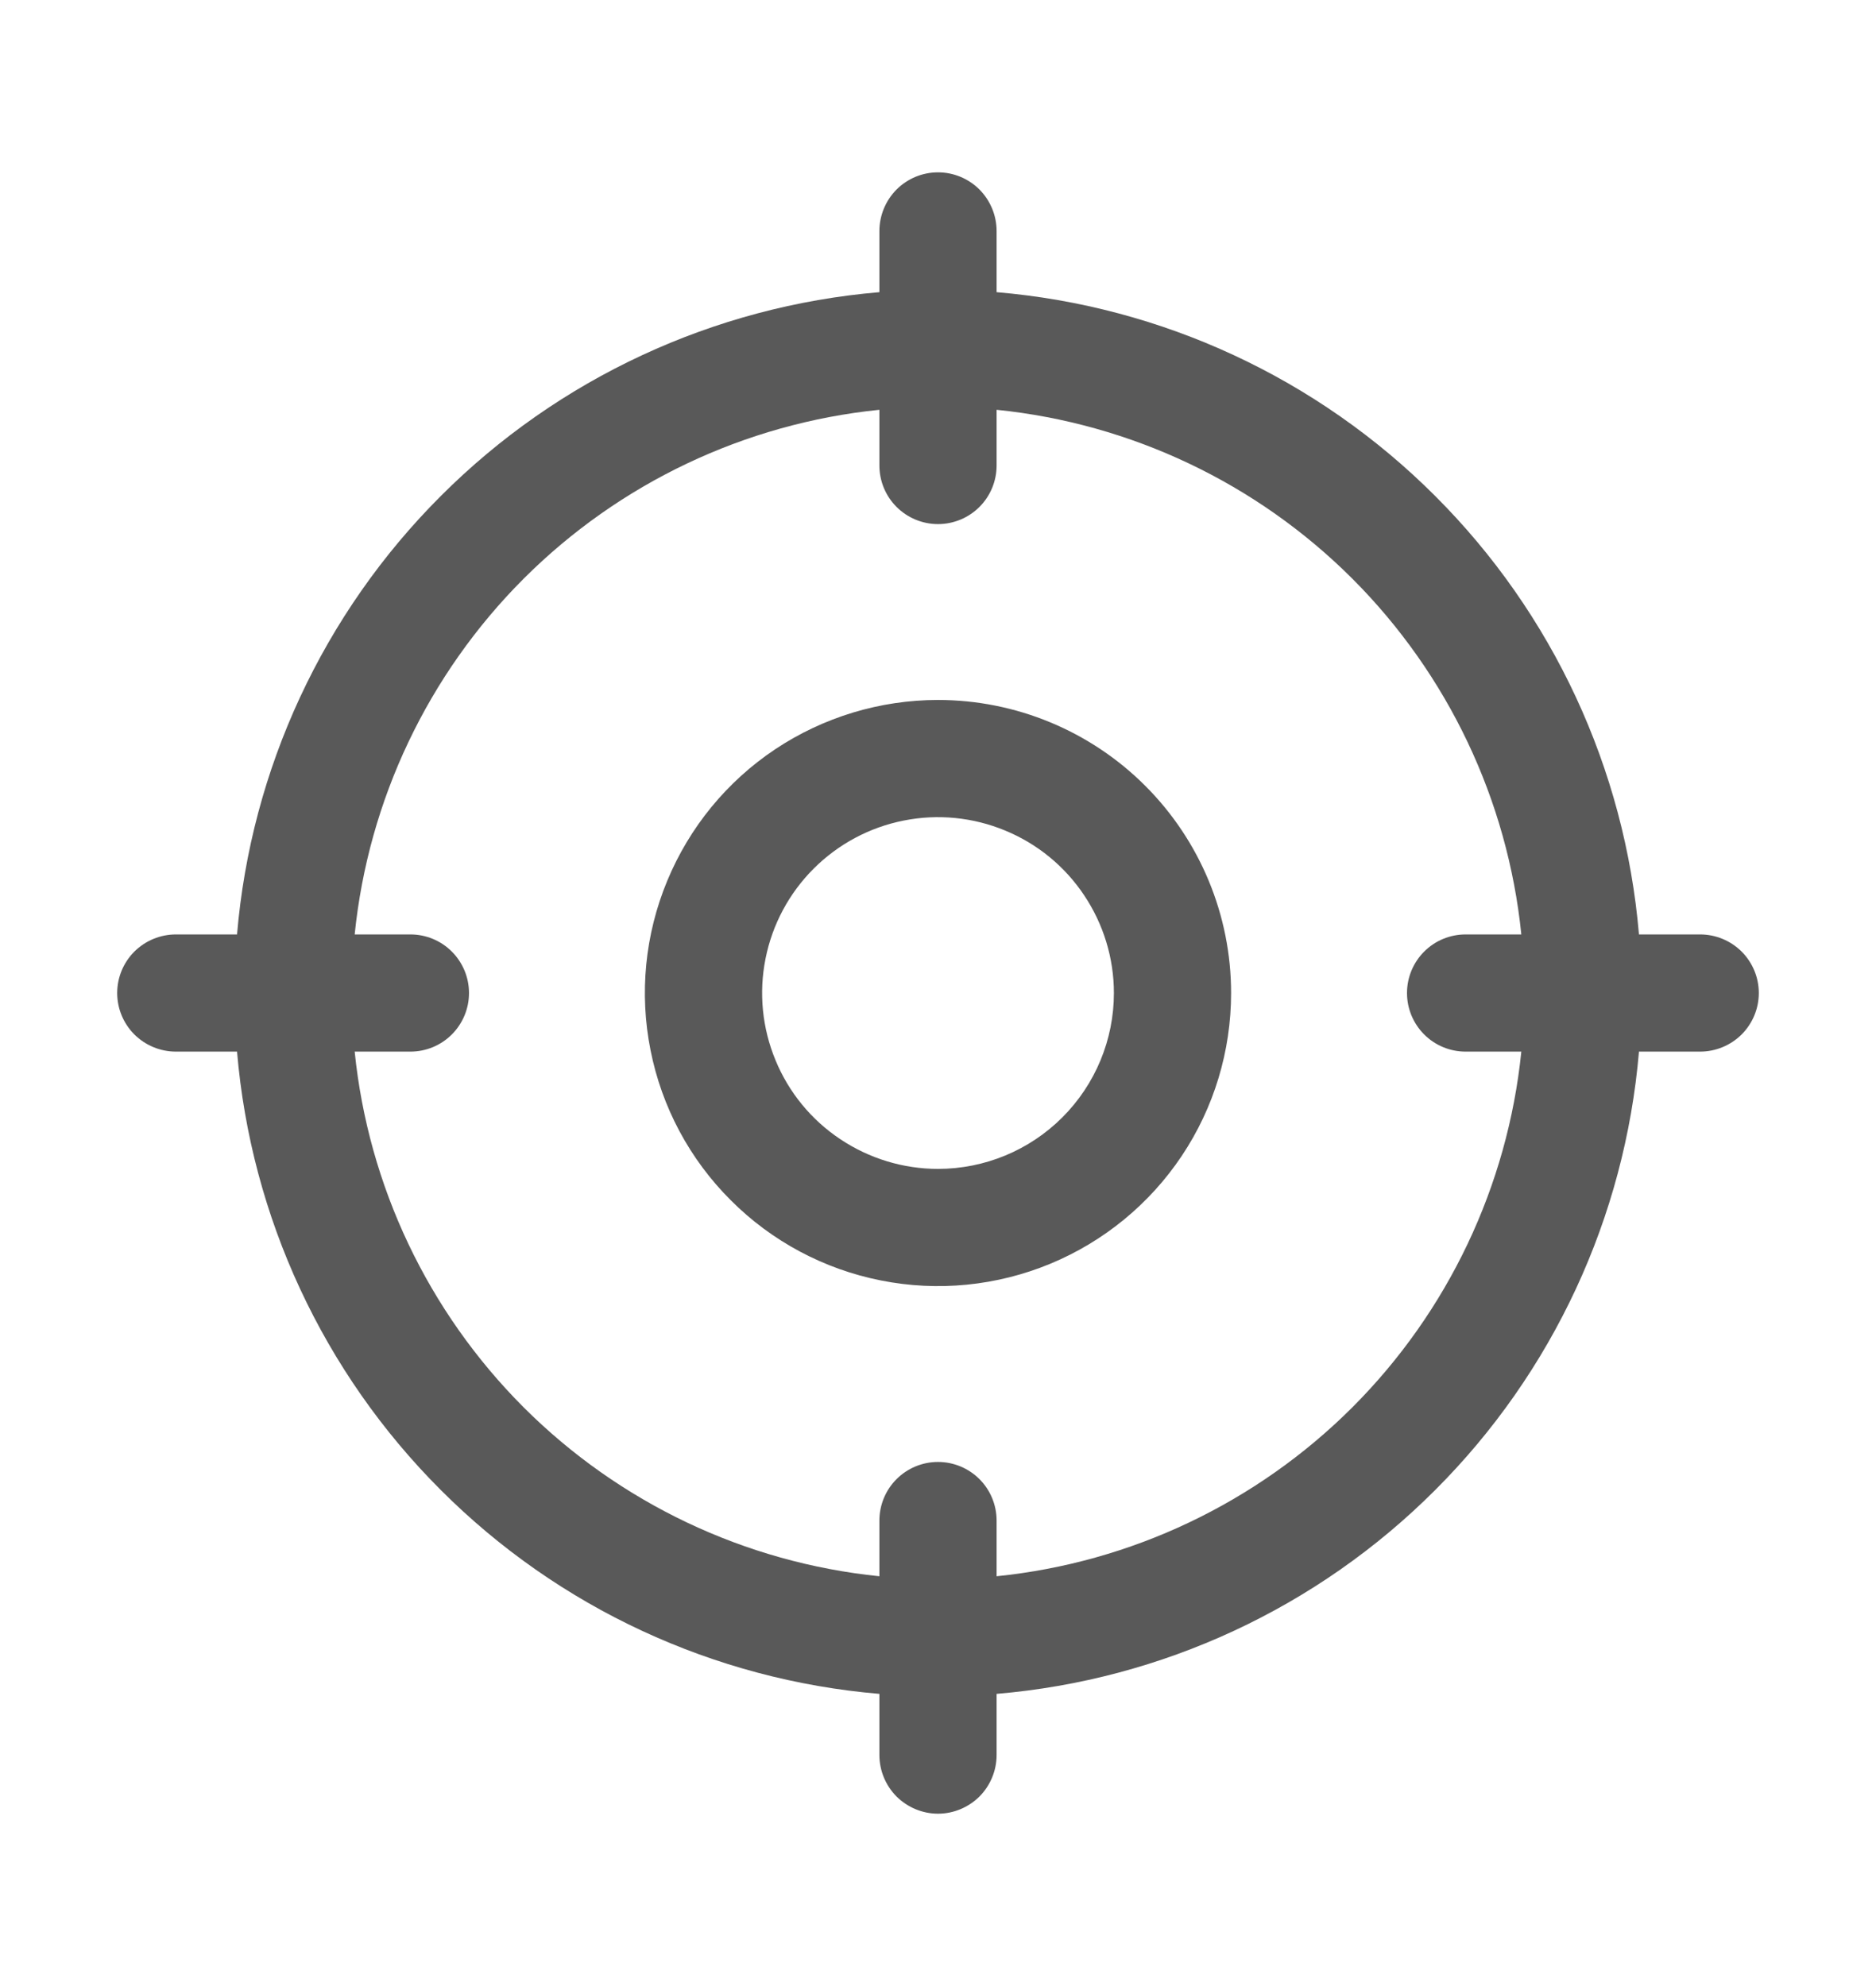 <svg width="17" height="18" viewBox="0 0 17 18" fill="none" xmlns="http://www.w3.org/2000/svg">
<path d="M15.406 8.469H14.852C14.725 6.968 14.071 5.56 13.005 4.495C11.94 3.429 10.532 2.775 9.031 2.648V2.094C9.031 1.953 8.975 1.818 8.876 1.718C8.776 1.618 8.641 1.562 8.5 1.562C8.359 1.562 8.224 1.618 8.124 1.718C8.025 1.818 7.969 1.953 7.969 2.094V2.648C6.468 2.775 5.06 3.429 3.995 4.495C2.929 5.56 2.275 6.968 2.148 8.469H1.594C1.453 8.469 1.318 8.525 1.218 8.624C1.118 8.724 1.062 8.859 1.062 9C1.062 9.141 1.118 9.276 1.218 9.376C1.318 9.475 1.453 9.531 1.594 9.531H2.148C2.275 11.032 2.929 12.44 3.995 13.505C5.06 14.571 6.468 15.225 7.969 15.352V15.906C7.969 16.047 8.025 16.182 8.124 16.282C8.224 16.381 8.359 16.438 8.5 16.438C8.641 16.438 8.776 16.381 8.876 16.282C8.975 16.182 9.031 16.047 9.031 15.906V15.352C10.532 15.225 11.94 14.571 13.005 13.505C14.071 12.44 14.725 11.032 14.852 9.531H15.406C15.547 9.531 15.682 9.475 15.782 9.376C15.882 9.276 15.938 9.141 15.938 9C15.938 8.859 15.882 8.724 15.782 8.624C15.682 8.525 15.547 8.469 15.406 8.469ZM9.031 14.286V13.781C9.031 13.64 8.975 13.505 8.876 13.406C8.776 13.306 8.641 13.25 8.5 13.25C8.359 13.25 8.224 13.306 8.124 13.406C8.025 13.505 7.969 13.64 7.969 13.781V14.286C6.75 14.162 5.612 13.621 4.745 12.755C3.879 11.888 3.338 10.75 3.214 9.531H3.719C3.86 9.531 3.995 9.475 4.094 9.376C4.194 9.276 4.25 9.141 4.25 9C4.25 8.859 4.194 8.724 4.094 8.624C3.995 8.525 3.86 8.469 3.719 8.469H3.214C3.338 7.25 3.879 6.112 4.745 5.245C5.612 4.379 6.75 3.838 7.969 3.714V4.219C7.969 4.36 8.025 4.495 8.124 4.594C8.224 4.694 8.359 4.75 8.5 4.75C8.641 4.75 8.776 4.694 8.876 4.594C8.975 4.495 9.031 4.36 9.031 4.219V3.714C10.25 3.838 11.388 4.379 12.255 5.245C13.121 6.112 13.662 7.25 13.786 8.469H13.281C13.14 8.469 13.005 8.525 12.906 8.624C12.806 8.724 12.75 8.859 12.75 9C12.75 9.141 12.806 9.276 12.906 9.376C13.005 9.475 13.14 9.531 13.281 9.531H13.786C13.662 10.75 13.121 11.888 12.255 12.755C11.388 13.621 10.25 14.162 9.031 14.286ZM8.5 6.344C7.975 6.344 7.461 6.5 7.024 6.791C6.587 7.083 6.247 7.498 6.046 7.984C5.845 8.469 5.792 9.003 5.895 9.518C5.997 10.034 6.25 10.507 6.622 10.878C6.993 11.25 7.467 11.503 7.982 11.605C8.497 11.708 9.031 11.655 9.517 11.454C10.002 11.253 10.417 10.913 10.709 10.476C11.001 10.039 11.156 9.525 11.156 9C11.156 8.296 10.876 7.62 10.378 7.122C9.88 6.624 9.204 6.344 8.5 6.344ZM8.5 10.594C8.185 10.594 7.877 10.5 7.615 10.325C7.352 10.15 7.148 9.901 7.028 9.61C6.907 9.319 6.875 8.998 6.937 8.689C6.998 8.38 7.15 8.096 7.373 7.873C7.596 7.65 7.88 7.498 8.189 7.437C8.498 7.375 8.819 7.407 9.11 7.528C9.401 7.648 9.65 7.852 9.825 8.115C10 8.377 10.094 8.685 10.094 9C10.094 9.423 9.926 9.828 9.627 10.127C9.328 10.426 8.923 10.594 8.5 10.594Z" fill="black" fill-opacity="0.65"/>
</svg>
